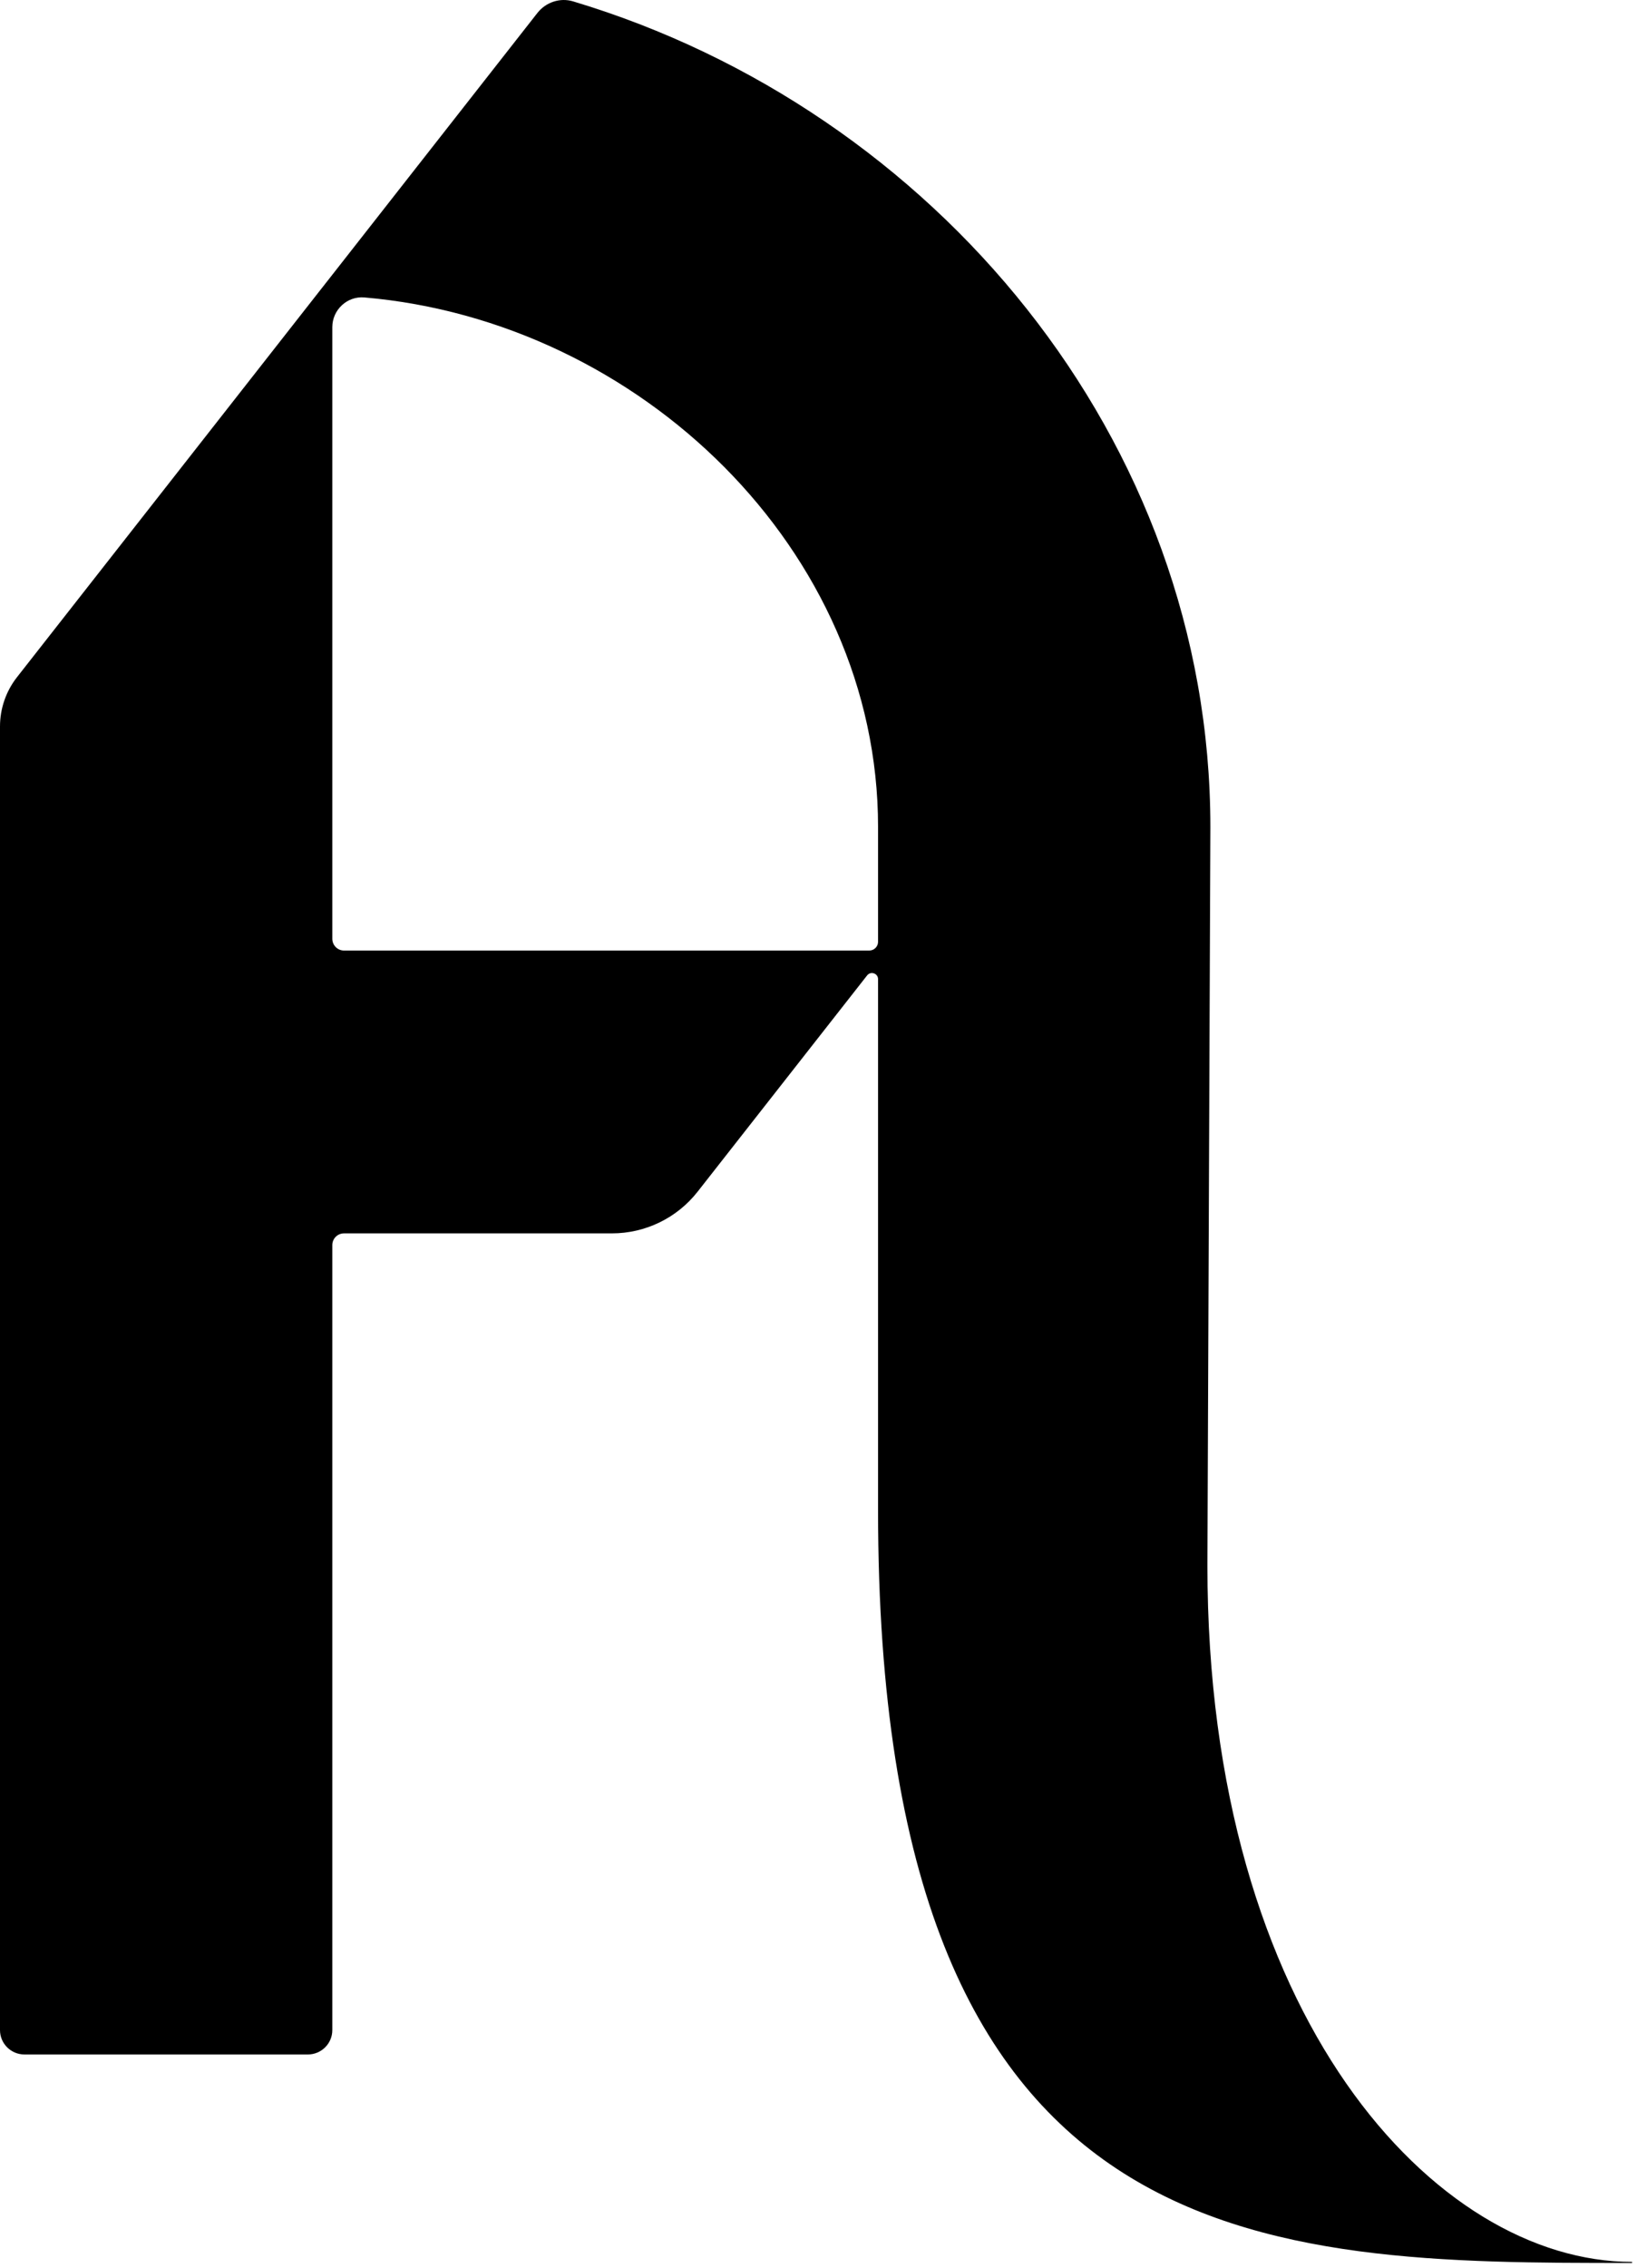 <?xml version="1.0" encoding="UTF-8"?>
<svg width="26px" height="36px" viewBox="0 0 26 36" version="1.1" xmlns="http://www.w3.org/2000/svg" xmlns:xlink="http://www.w3.org/1999/xlink">
    <!-- Generator: Sketch 50.2 (55047) - http://www.bohemiancoding.com/sketch -->
    <title>A Logo</title>
    <desc>Created with Sketch.</desc>
    <defs></defs>
    <g id="Page-1" stroke="none" stroke-width="1" fill="none" fill-rule="evenodd">
        <g id="Welcome" transform="translate(-26, -216)" fill="#000000">
            <g id="FIrst-Chat" transform="translate(26, 208)">
                <g id="A-Logo" transform="translate(0, 8)">
                    <path d="M5.278,14.903 L5.278,5.194 C5.278,4.919 5.513,4.698 5.788,4.722 C10.151,5.097 13.946,8.723 13.946,13.129 L13.946,14.951 C13.946,15.027 13.884,15.09 13.807,15.09 L5.464,15.09 C5.361,15.09 5.278,15.006 5.278,14.903 M19.177,24.853 L19.224,13.129 C19.224,6.966 14.832,1.741 9.103,0.022 C8.895,-0.041 8.67,0.035 8.536,0.205 L5.274,4.367 L5.044,4.66 L0.271,10.749 C0.095,10.973 0,11.249 0,11.533 L0,32.228 C0,32.442 0.174,32.615 0.388,32.615 L4.89,32.615 C5.104,32.615 5.278,32.442 5.278,32.228 L5.278,19.766 C5.278,19.663 5.361,19.58 5.464,19.58 L9.718,19.58 C10.251,19.58 10.753,19.336 11.081,18.917 L13.772,15.485 C13.829,15.412 13.946,15.452 13.946,15.544 L13.946,23.979 C13.946,35.925 20.071,35.925 25.922,35.925 L25.922,35.908 C22.806,35.908 19.177,32.034 19.177,24.853" id="Fill-1"></path>
                </g>
            </g>
        </g>
    </g>
</svg>